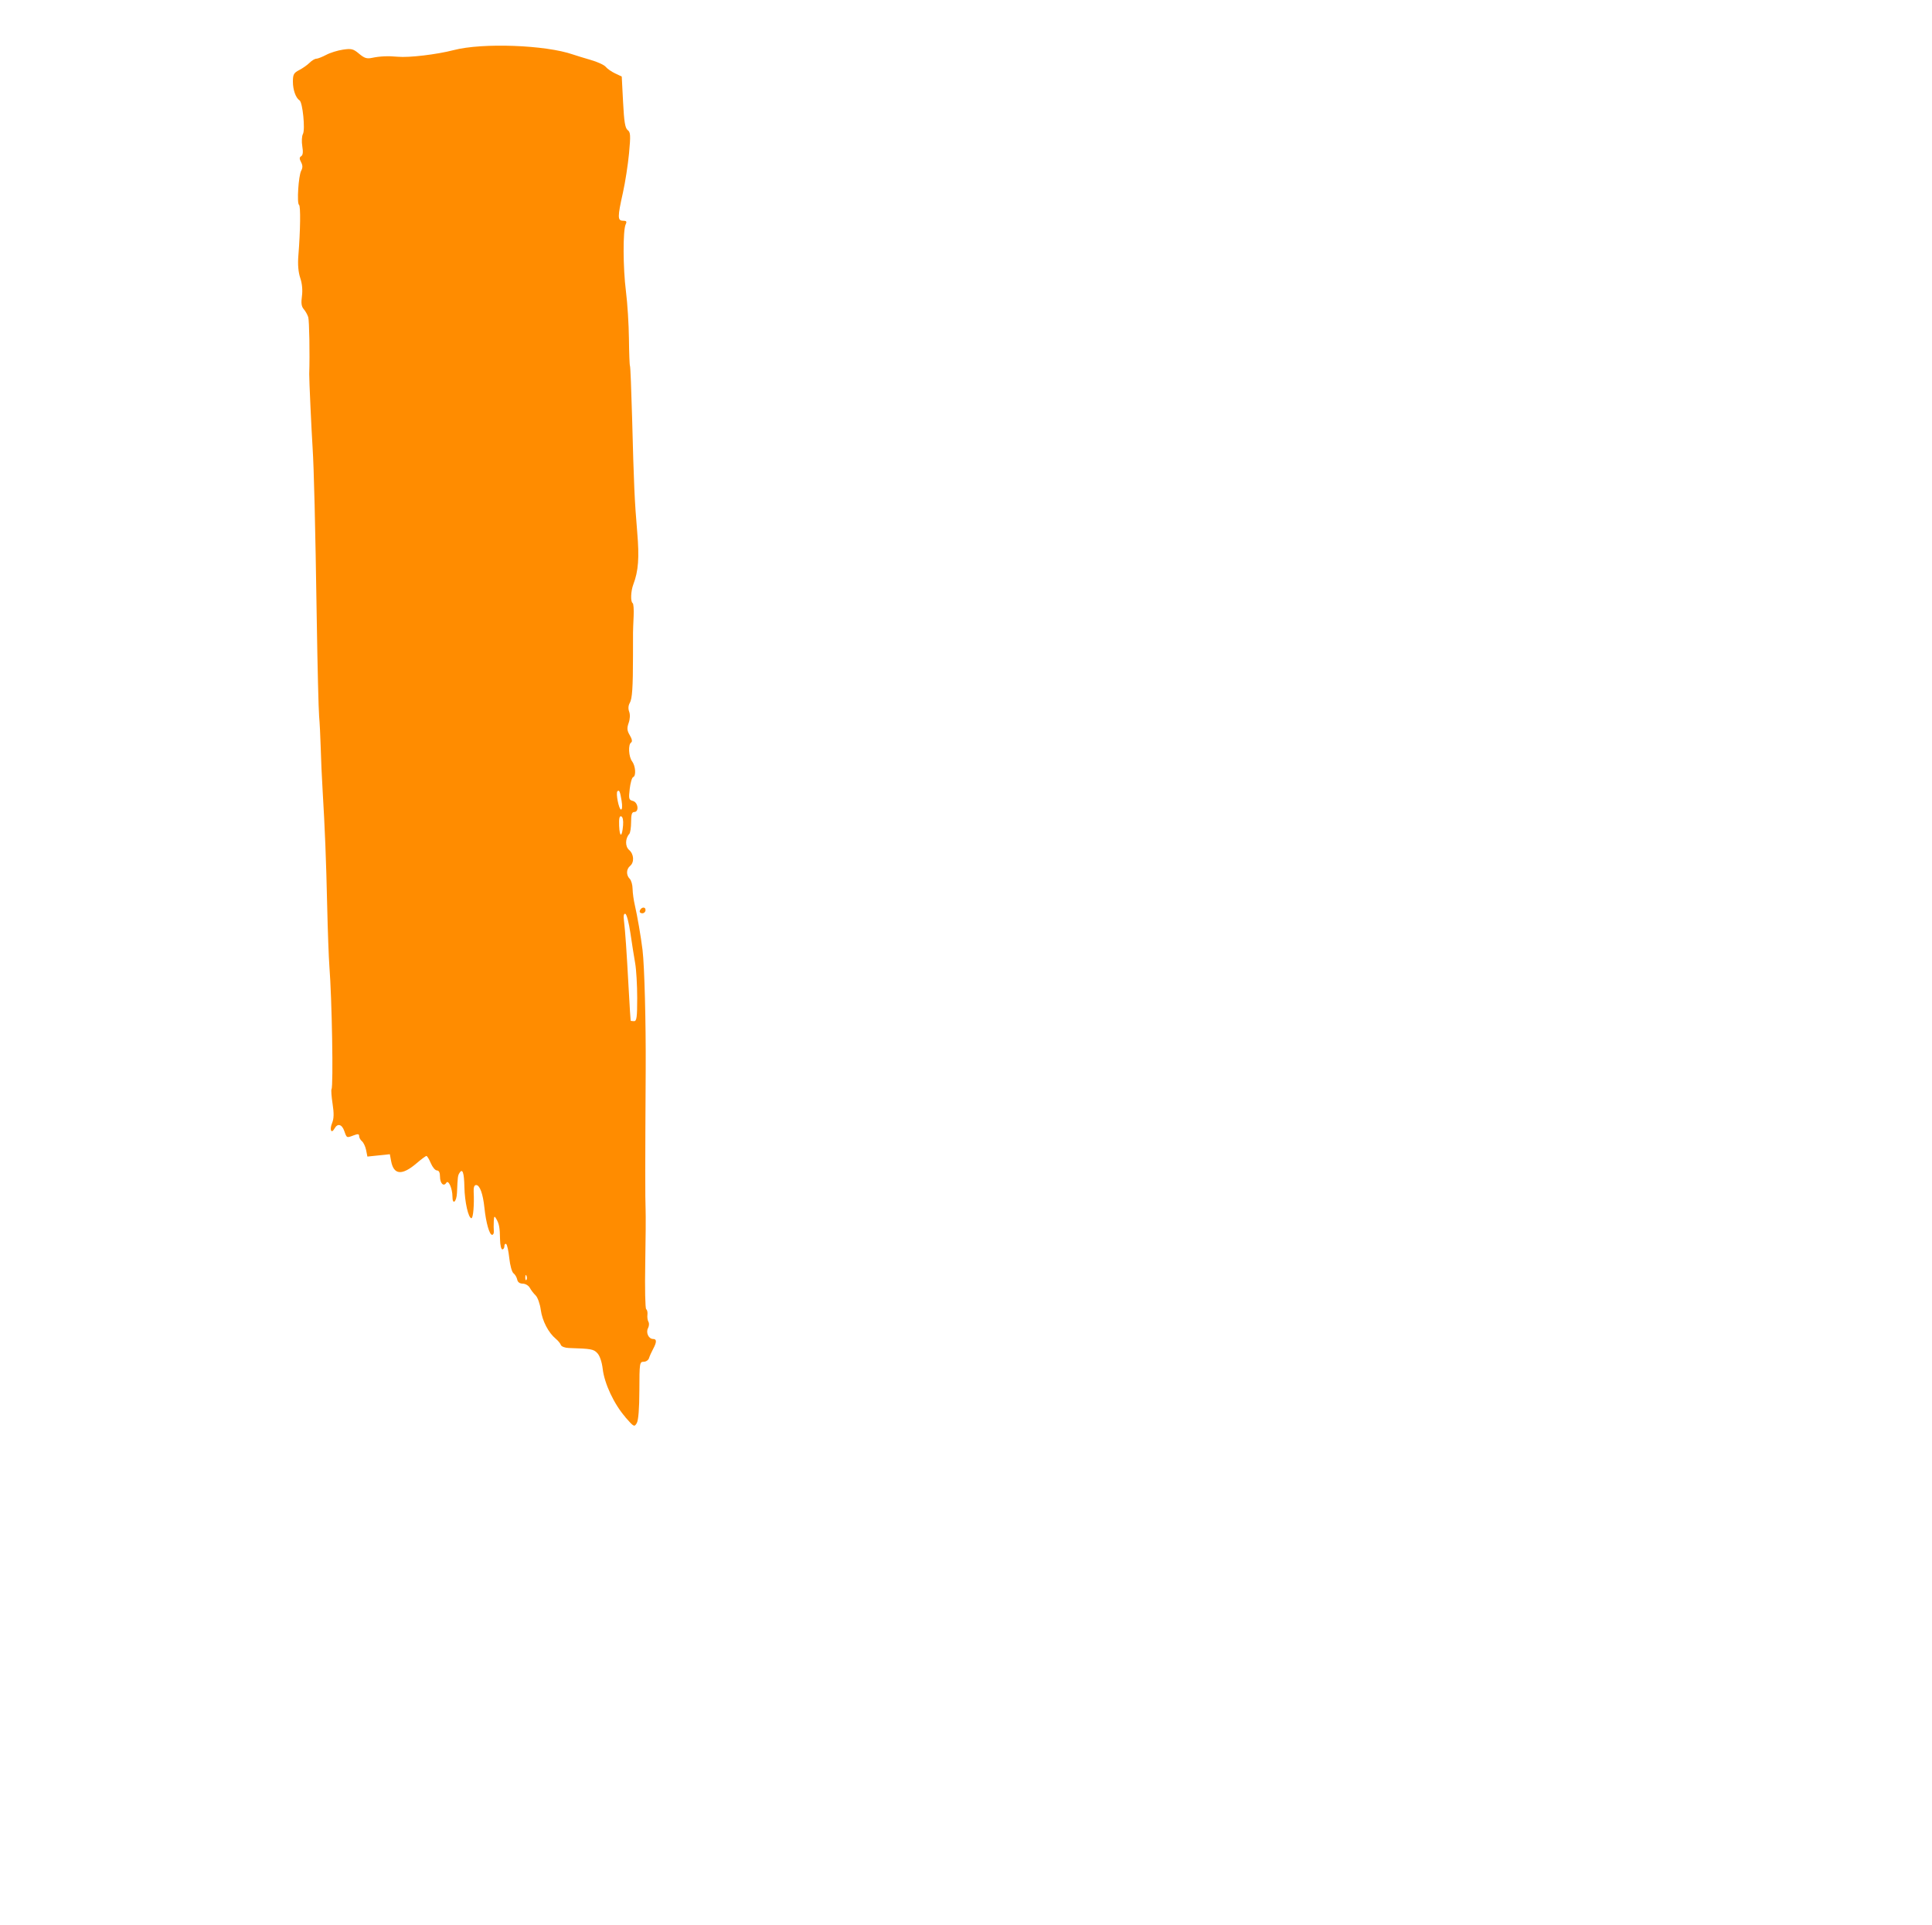 <?xml version="1.0" encoding="UTF-8" standalone="no"?>
<svg
   version="1.1"
   id="svg5843"
   viewBox="0 0 37.864 37.734"
   height="10.649mm"
   width="10.686mm"
   sodipodi:docname="33c3-herz-orange.svg"
   inkscape:version="1.2.2 (b0a8486541, 2022-12-01)"
   xmlns:inkscape="http://www.inkscape.org/namespaces/inkscape"
   xmlns:sodipodi="http://sodipodi.sourceforge.net/DTD/sodipodi-0.dtd"
   xmlns="http://www.w3.org/2000/svg"
   xmlns:svg="http://www.w3.org/2000/svg"
   xmlns:rdf="http://www.w3.org/1999/02/22-rdf-syntax-ns#"
   xmlns:cc="http://creativecommons.org/ns#"
   xmlns:dc="http://purl.org/dc/elements/1.1/">
  <sodipodi:namedview
     id="namedview196"
     pagecolor="#ffffff"
     bordercolor="#666666"
     borderopacity="1.0"
     inkscape:showpageshadow="2"
     inkscape:pageopacity="0.0"
     inkscape:pagecheckerboard="0"
     inkscape:deskcolor="#d1d1d1"
     inkscape:document-units="mm"
     showgrid="false"
     inkscape:zoom="15.751538"
     inkscape:cx="20.188505"
     inkscape:cy="20.125019"
     inkscape:window-width="1436"
     inkscape:window-height="843"
     inkscape:window-x="0"
     inkscape:window-y="0"
     inkscape:window-maximized="1"
     inkscape:current-layer="layer1" />
  <defs
     id="defs5845" />
  <g
     transform="translate(-90.107,-69.204)"
     id="layer1">
    <path
       id="path6402-8"
       d="m 102.361,96.976 c -0.219,-0.251 -0.408,-0.652 -0.442,-0.942 -0.016,-0.135 -0.057,-0.258 -0.104,-0.308 -0.075,-0.08 -0.118,-0.088 -0.559,-0.102 -0.077,-0.002 -0.147,-0.029 -0.157,-0.059 -0.01,-0.03 -0.054,-0.084 -0.099,-0.121 -0.145,-0.12 -0.265,-0.35 -0.295,-0.568 -0.016,-0.118 -0.061,-0.245 -0.101,-0.283 -0.039,-0.038 -0.091,-0.105 -0.114,-0.149 -0.024,-0.044 -0.086,-0.081 -0.137,-0.081 -0.061,-6.6e-4 -0.1,-0.029 -0.11,-0.081 -0.009,-0.044 -0.041,-0.099 -0.072,-0.122 -0.031,-0.023 -0.068,-0.155 -0.083,-0.297 -0.015,-0.14 -0.042,-0.265 -0.061,-0.277 -0.019,-0.012 -0.035,0.007 -0.035,0.042 0,0.035 -0.018,0.063 -0.041,0.063 -0.022,0 -0.042,-0.087 -0.044,-0.193 -0.004,-0.236 -0.017,-0.306 -0.073,-0.403 -0.038,-0.066 -0.044,-0.06 -0.05,0.047 -0.003,0.067 -0.003,0.154 0.001,0.193 0.004,0.039 -0.011,0.071 -0.034,0.071 -0.052,0 -0.12,-0.238 -0.15,-0.529 -0.029,-0.277 -0.091,-0.447 -0.163,-0.447 -0.036,0 -0.052,0.045 -0.048,0.132 0.013,0.249 -0.009,0.518 -0.044,0.518 -0.06,0 -0.132,-0.32 -0.138,-0.614 -0.005,-0.282 -0.037,-0.37 -0.097,-0.272 -0.032,0.051 -0.035,0.077 -0.048,0.388 -0.008,0.18 -0.089,0.247 -0.089,0.074 0,-0.157 -0.079,-0.336 -0.12,-0.271 -0.052,0.084 -0.124,0.013 -0.124,-0.121 0,-0.079 -0.021,-0.12 -0.06,-0.12 -0.033,0 -0.087,-0.064 -0.12,-0.142 -0.033,-0.078 -0.071,-0.142 -0.086,-0.142 -0.014,0 -0.102,0.065 -0.194,0.144 -0.284,0.243 -0.447,0.229 -0.498,-0.043 l -0.025,-0.135 -0.22,0.023 -0.22,0.023 -0.025,-0.127 c -0.014,-0.07 -0.051,-0.148 -0.081,-0.173 -0.031,-0.026 -0.056,-0.071 -0.056,-0.102 0,-0.042 -0.024,-0.046 -0.104,-0.015 -0.142,0.054 -0.138,0.055 -0.186,-0.082 -0.047,-0.136 -0.132,-0.159 -0.192,-0.051 -0.063,0.113 -0.102,0.025 -0.048,-0.106 0.036,-0.088 0.039,-0.188 0.01,-0.377 -0.022,-0.142 -0.031,-0.271 -0.021,-0.288 0.038,-0.063 0.008,-1.778 -0.042,-2.409 -0.012,-0.157 -0.032,-0.687 -0.043,-1.179 -0.021,-0.927 -0.044,-1.511 -0.09,-2.277 -0.015,-0.246 -0.032,-0.621 -0.037,-0.834 -0.006,-0.212 -0.02,-0.487 -0.031,-0.61 -0.011,-0.123 -0.032,-0.965 -0.046,-1.87 -0.029,-1.915 -0.056,-2.995 -0.082,-3.395 -0.022,-0.339 -0.069,-1.357 -0.066,-1.443 0.013,-0.389 10e-4,-1.045 -0.019,-1.113 -0.015,-0.048 -0.054,-0.118 -0.088,-0.157 -0.045,-0.052 -0.055,-0.119 -0.036,-0.255 0.016,-0.117 0.004,-0.248 -0.033,-0.357 -0.038,-0.113 -0.051,-0.263 -0.037,-0.436 0.04,-0.499 0.046,-0.977 0.013,-0.997 -0.045,-0.028 -0.011,-0.571 0.043,-0.67 0.031,-0.058 0.03,-0.105 -0.003,-0.167 -0.035,-0.066 -0.035,-0.094 0.003,-0.117 0.033,-0.021 0.04,-0.083 0.021,-0.195 -0.015,-0.091 -0.01,-0.199 0.013,-0.241 0.047,-0.088 -0.006,-0.618 -0.066,-0.657 -0.075,-0.049 -0.131,-0.206 -0.131,-0.367 0,-0.142 0.017,-0.173 0.124,-0.228 0.068,-0.035 0.16,-0.1 0.203,-0.143 0.043,-0.043 0.102,-0.079 0.131,-0.079 0.028,0 0.115,-0.034 0.193,-0.075 0.078,-0.042 0.226,-0.088 0.33,-0.103 0.166,-0.025 0.203,-0.015 0.316,0.08 0.105,0.088 0.152,0.103 0.259,0.08 0.146,-0.031 0.314,-0.039 0.497,-0.021 0.221,0.021 0.767,-0.044 1.098,-0.13 0.563,-0.147 1.802,-0.101 2.338,0.086 0.056,0.019 0.211,0.067 0.346,0.106 0.134,0.038 0.268,0.1 0.296,0.136 0.029,0.036 0.111,0.094 0.183,0.128 l 0.131,0.062 0.026,0.5 c 0.02,0.388 0.04,0.511 0.09,0.549 0.056,0.042 0.06,0.102 0.027,0.455 -0.021,0.224 -0.075,0.571 -0.12,0.773 -0.107,0.477 -0.107,0.549 0.002,0.549 0.067,0 0.079,0.015 0.052,0.071 -0.056,0.118 -0.053,0.857 0.005,1.311 0.03,0.235 0.056,0.654 0.059,0.932 0.003,0.278 0.012,0.516 0.02,0.53 0.009,0.014 0.027,0.473 0.042,1.02 0.034,1.304 0.048,1.625 0.1,2.237 0.043,0.504 0.024,0.764 -0.076,1.027 -0.05,0.132 -0.058,0.34 -0.013,0.367 0.017,0.01 0.025,0.126 0.019,0.257 -0.006,0.131 -0.012,0.274 -0.012,0.319 0,0.045 -4e-4,0.246 -5.2e-4,0.447 -4.1e-4,0.632 -0.015,0.851 -0.063,0.933 -0.029,0.05 -0.034,0.113 -0.012,0.171 0.021,0.056 0.018,0.142 -0.01,0.221 -0.036,0.104 -0.032,0.15 0.023,0.243 0.043,0.072 0.052,0.123 0.026,0.14 -0.062,0.038 -0.05,0.279 0.018,0.369 0.069,0.091 0.082,0.289 0.021,0.31 -0.023,0.008 -0.053,0.111 -0.067,0.229 -0.023,0.197 -0.018,0.217 0.062,0.238 0.103,0.027 0.126,0.217 0.026,0.217 -0.046,0 -0.061,0.049 -0.061,0.195 0,0.107 -0.016,0.213 -0.035,0.234 -0.082,0.09 -0.084,0.246 -0.004,0.315 0.095,0.081 0.105,0.242 0.019,0.313 -0.076,0.063 -0.079,0.18 -0.007,0.252 0.03,0.03 0.055,0.118 0.056,0.196 10e-4,0.078 0.021,0.224 0.045,0.325 0.047,0.2 0.119,0.618 0.15,0.874 0.038,0.309 0.067,1.427 0.062,2.338 -0.011,1.843 -0.011,2.546 -0.002,2.745 0.005,0.112 0.002,0.593 -0.007,1.07 -0.009,0.477 -7e-4,0.876 0.019,0.888 0.019,0.012 0.03,0.061 0.024,0.109 -0.006,0.048 0.003,0.11 0.02,0.138 0.017,0.028 0.013,0.083 -0.008,0.123 -0.047,0.087 0.011,0.213 0.098,0.213 0.074,0 0.075,0.06 0.001,0.197 -0.032,0.059 -0.068,0.14 -0.08,0.179 -0.012,0.039 -0.059,0.071 -0.105,0.071 -0.079,0 -0.083,0.025 -0.084,0.559 -9.4e-4,0.363 -0.019,0.589 -0.051,0.643 -0.047,0.081 -0.057,0.076 -0.222,-0.113 z m -1.934,-2.764 c -0.013,-0.032 -0.023,-0.023 -0.025,0.025 -0.002,0.043 0.008,0.067 0.021,0.053 0.013,-0.013 0.015,-0.049 0.003,-0.078 z m 2.168,-5.449 c 0,-0.25 -0.018,-0.557 -0.04,-0.681 -0.022,-0.124 -0.064,-0.389 -0.093,-0.589 -0.029,-0.2 -0.073,-0.37 -0.099,-0.378 -0.031,-0.01 -0.04,0.035 -0.027,0.139 0.024,0.197 0.05,0.566 0.092,1.334 0.018,0.335 0.036,0.614 0.039,0.62 0.003,0.006 0.033,0.01 0.067,0.01 0.051,0 0.061,-0.078 0.061,-0.455 z m -0.277,-3.383 c 0.008,-0.098 -0.006,-0.165 -0.036,-0.176 -0.035,-0.012 -0.047,0.041 -0.041,0.187 0.01,0.233 0.058,0.226 0.077,-0.011 z m -0.029,-0.482 c -0.03,-0.183 -0.046,-0.22 -0.082,-0.185 -0.035,0.035 0.029,0.358 0.071,0.358 0.023,0 0.028,-0.07 0.011,-0.173 z m 0.356,2.158 c 0.025,-0.075 0.113,-0.088 0.113,-0.016 0,0.035 -0.029,0.064 -0.064,0.064 -0.035,0 -0.057,-0.022 -0.048,-0.048 z"
       style="fill:#ff8c00;fill-opacity:1" />
  </g>
</svg>
